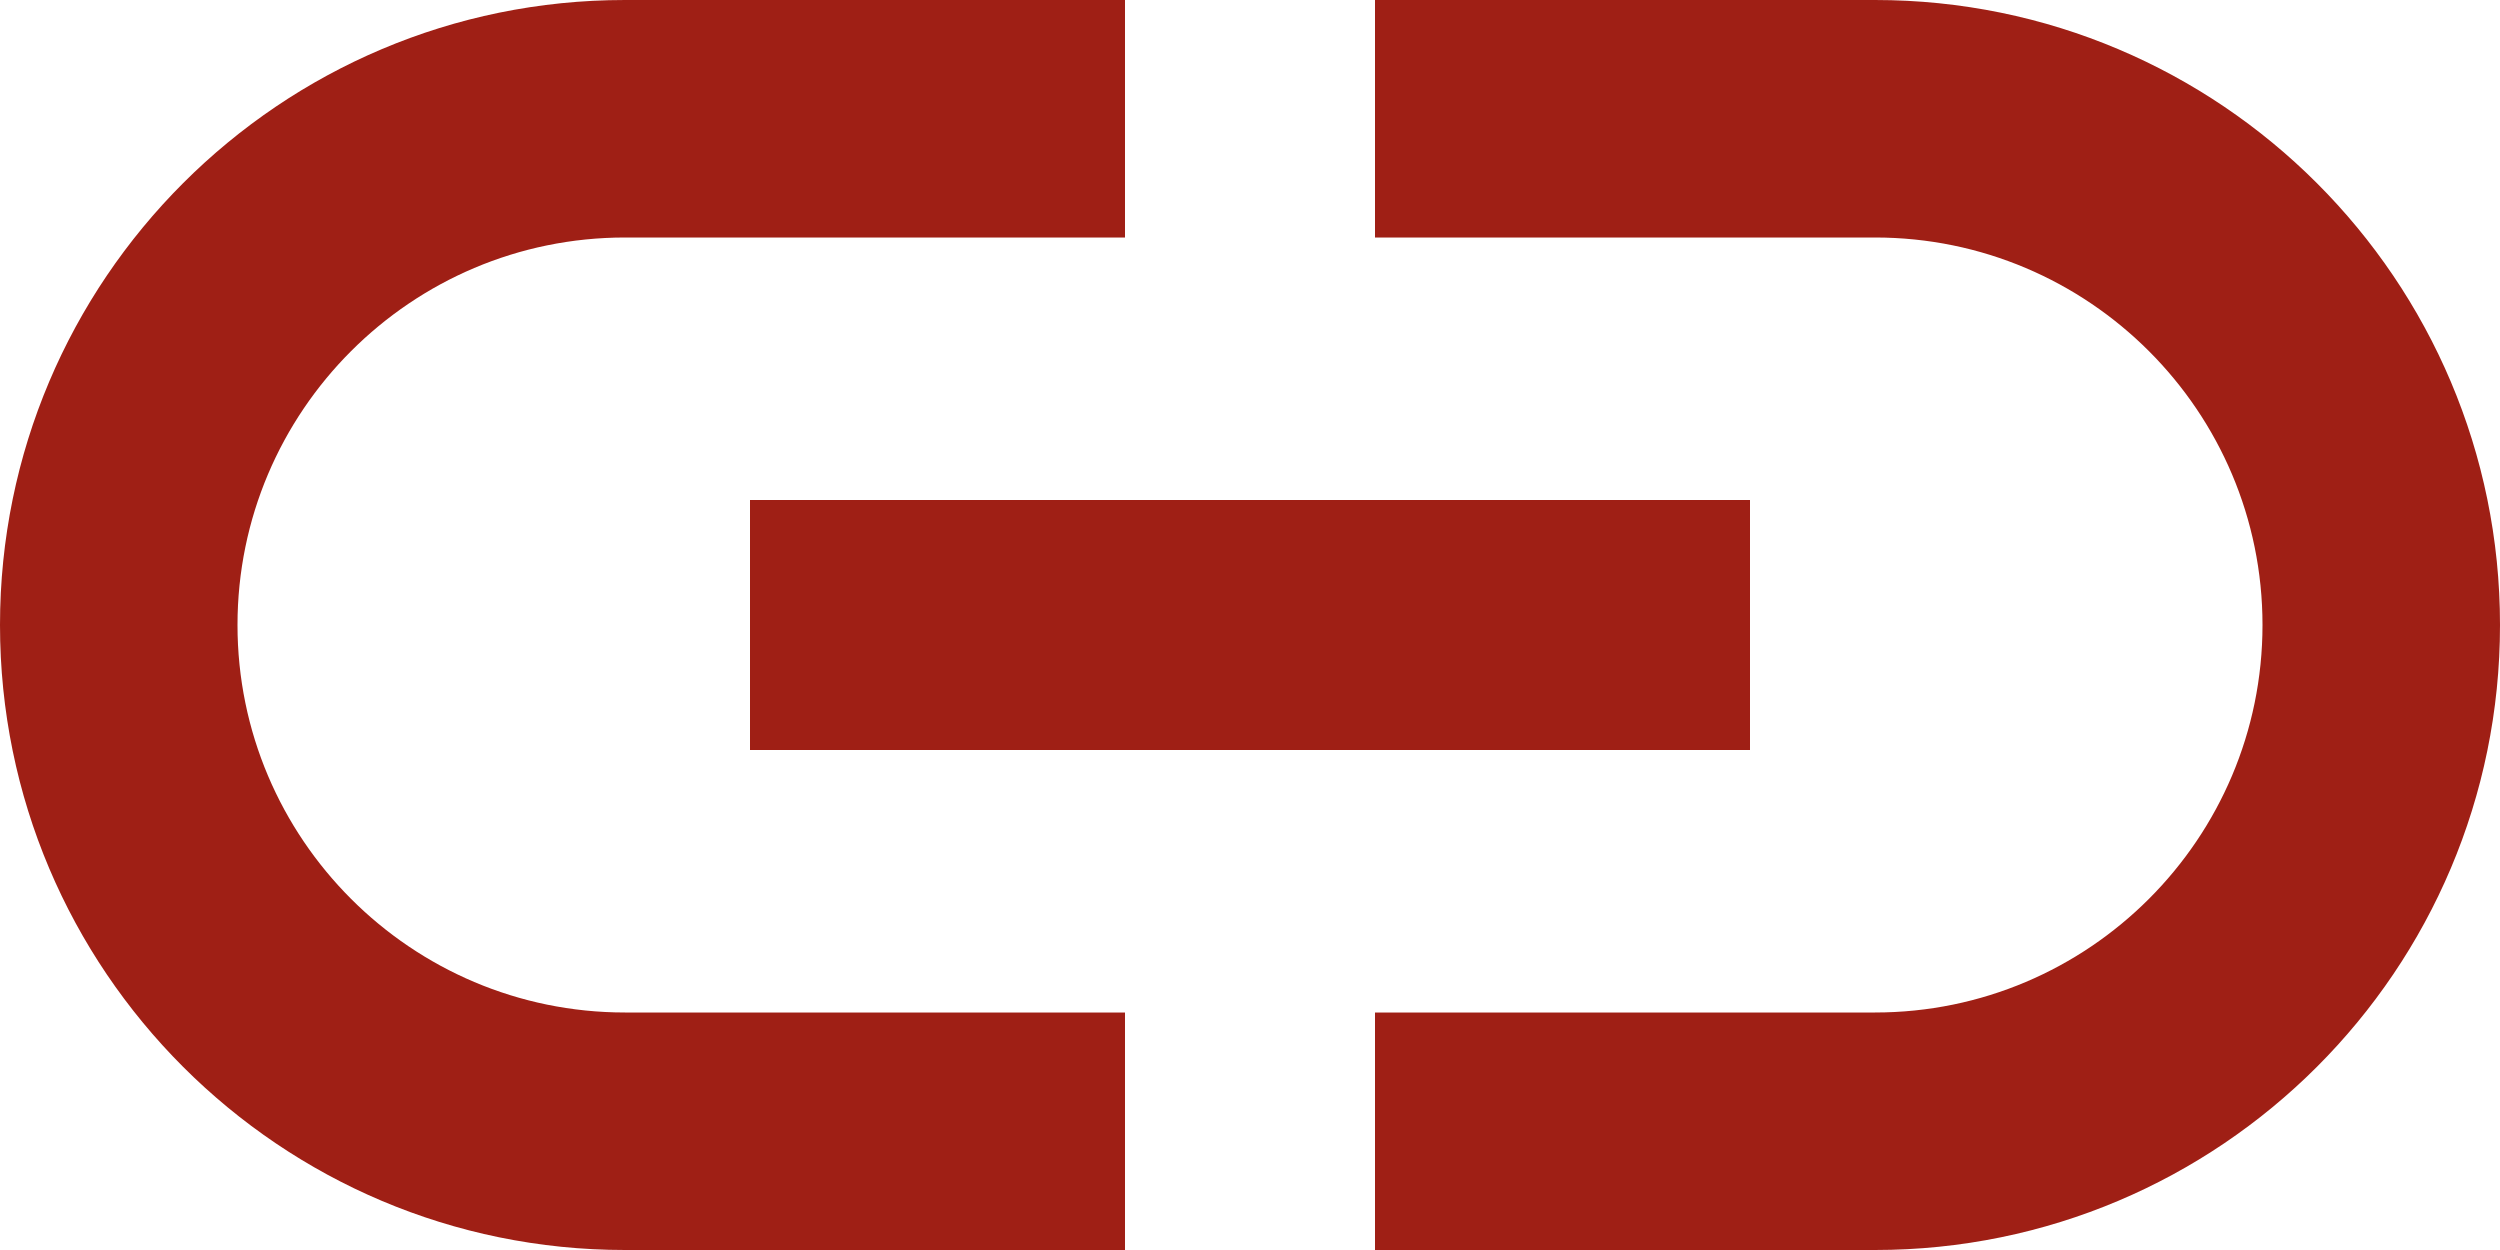 <svg width="28" height="14" viewBox="0 0 28 14" fill="none" xmlns="http://www.w3.org/2000/svg">
<path d="M2.66 7C2.66 4.606 4.606 2.66 7 2.66H12.6V0H7C3.136 0 0 3.136 0 7C0 10.864 3.136 14 7 14H12.6V11.34H7C4.606 11.34 2.66 9.394 2.66 7ZM8.4 8.4H19.6V5.6H8.4V8.4ZM21 0H15.4V2.66H21C23.394 2.66 25.34 4.606 25.34 7C25.34 9.394 23.394 11.34 21 11.34H15.4V14H21C24.864 14 28 10.864 28 7C28 3.136 24.864 0 21 0Z" fill="#9F1F15"/>
</svg>
